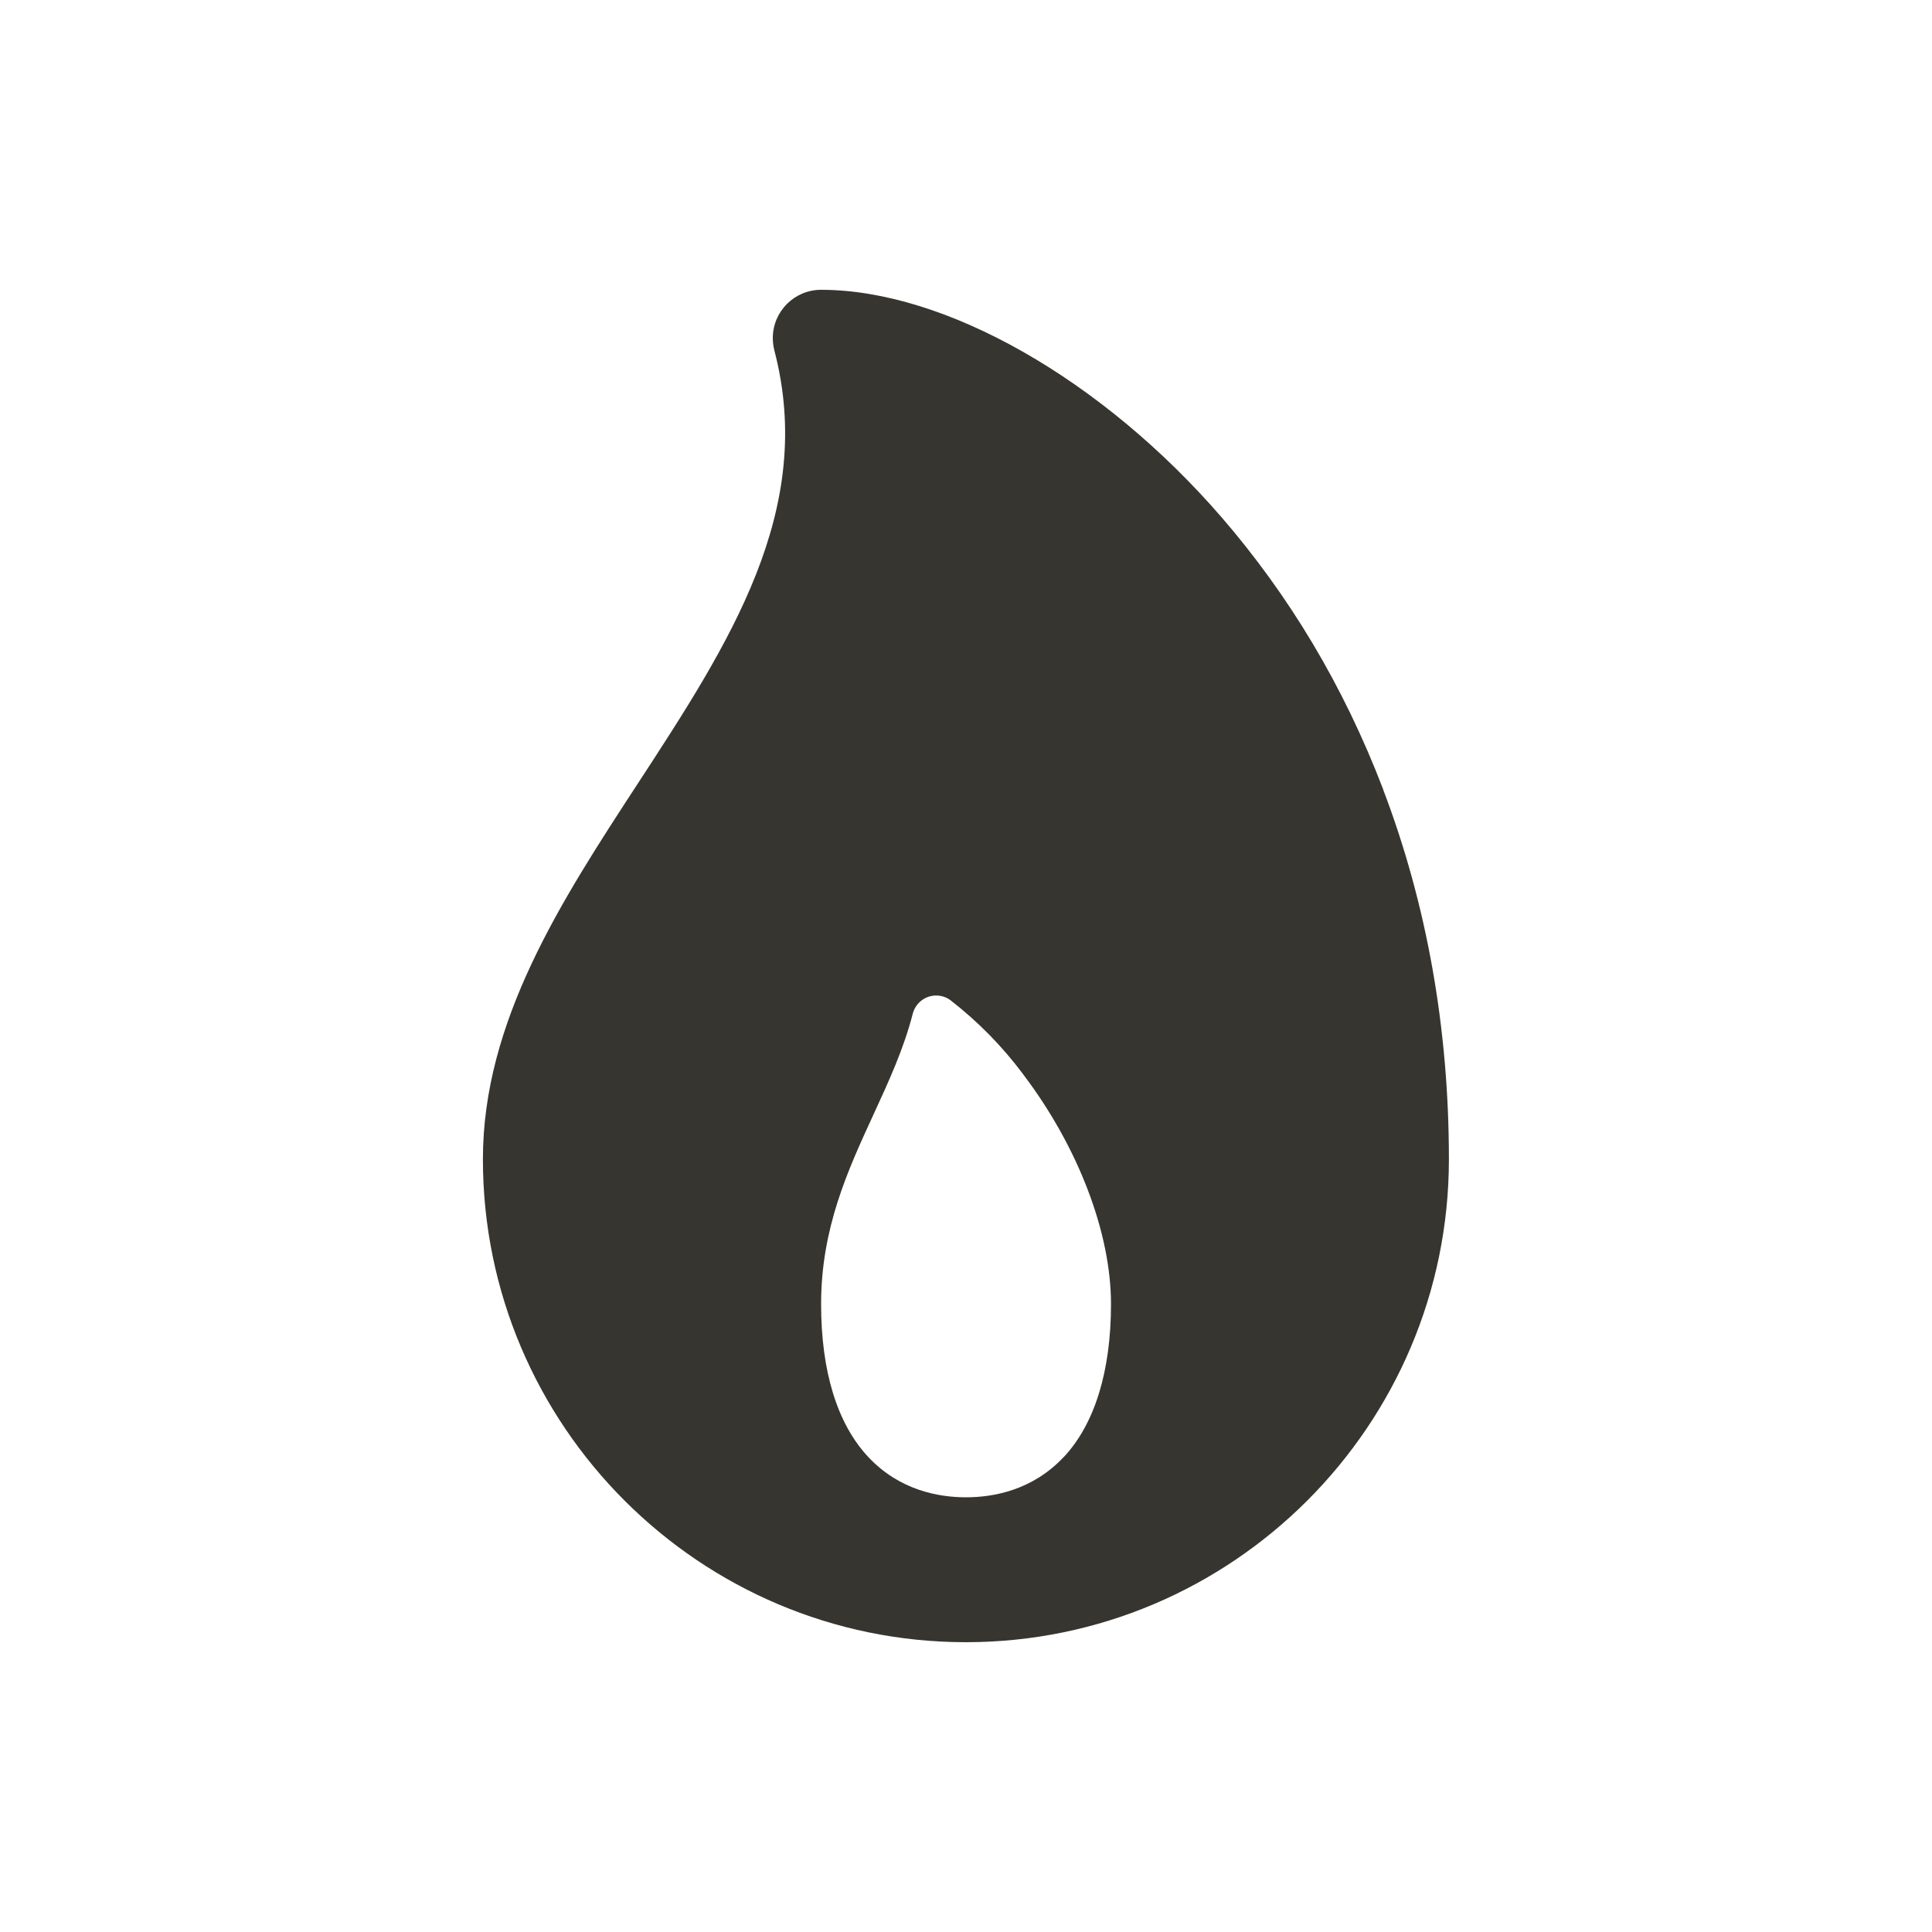 <!-- Generated by IcoMoon.io -->
<svg version="1.1" xmlns="http://www.w3.org/2000/svg" width="40" height="40" viewBox="0 0 40 40">
<title>io-flame</title>
<path fill="#37352f" d="M28.639 16.348c-0.827-2.163-1.955-4.027-3.356-5.649l0.020 0.024c-2.479-2.869-5.738-4.723-8.304-4.723-0.552 0-0.999 0.448-0.999 1 0 0.089 0.012 0.175 0.033 0.257l-0.002-0.007c0.867 3.313-0.93 6.067-2.832 8.982-1.576 2.415-3.201 4.909-3.201 7.768 0 5.514 4.486 10 10 10s10-4.486 10-10c0-2.706-0.457-5.281-1.361-7.652zM22.021 30.168c-0.646 0.688-1.455 0.832-2.021 0.832s-1.375-0.144-2.021-0.832-0.979-1.778-0.979-3.168c0-1.571 0.551-2.767 1.084-3.924 0.309-0.671 0.625-1.354 0.813-2.086 0.056-0.219 0.252-0.379 0.485-0.379 0.111 0 0.214 0.036 0.297 0.098l-0.001-0.001c0.575 0.447 1.072 0.955 1.496 1.521l0.015 0.021c1.136 1.5 1.813 3.276 1.813 4.75 0 1.39-0.339 2.486-0.979 3.168z"></path>
</svg>
